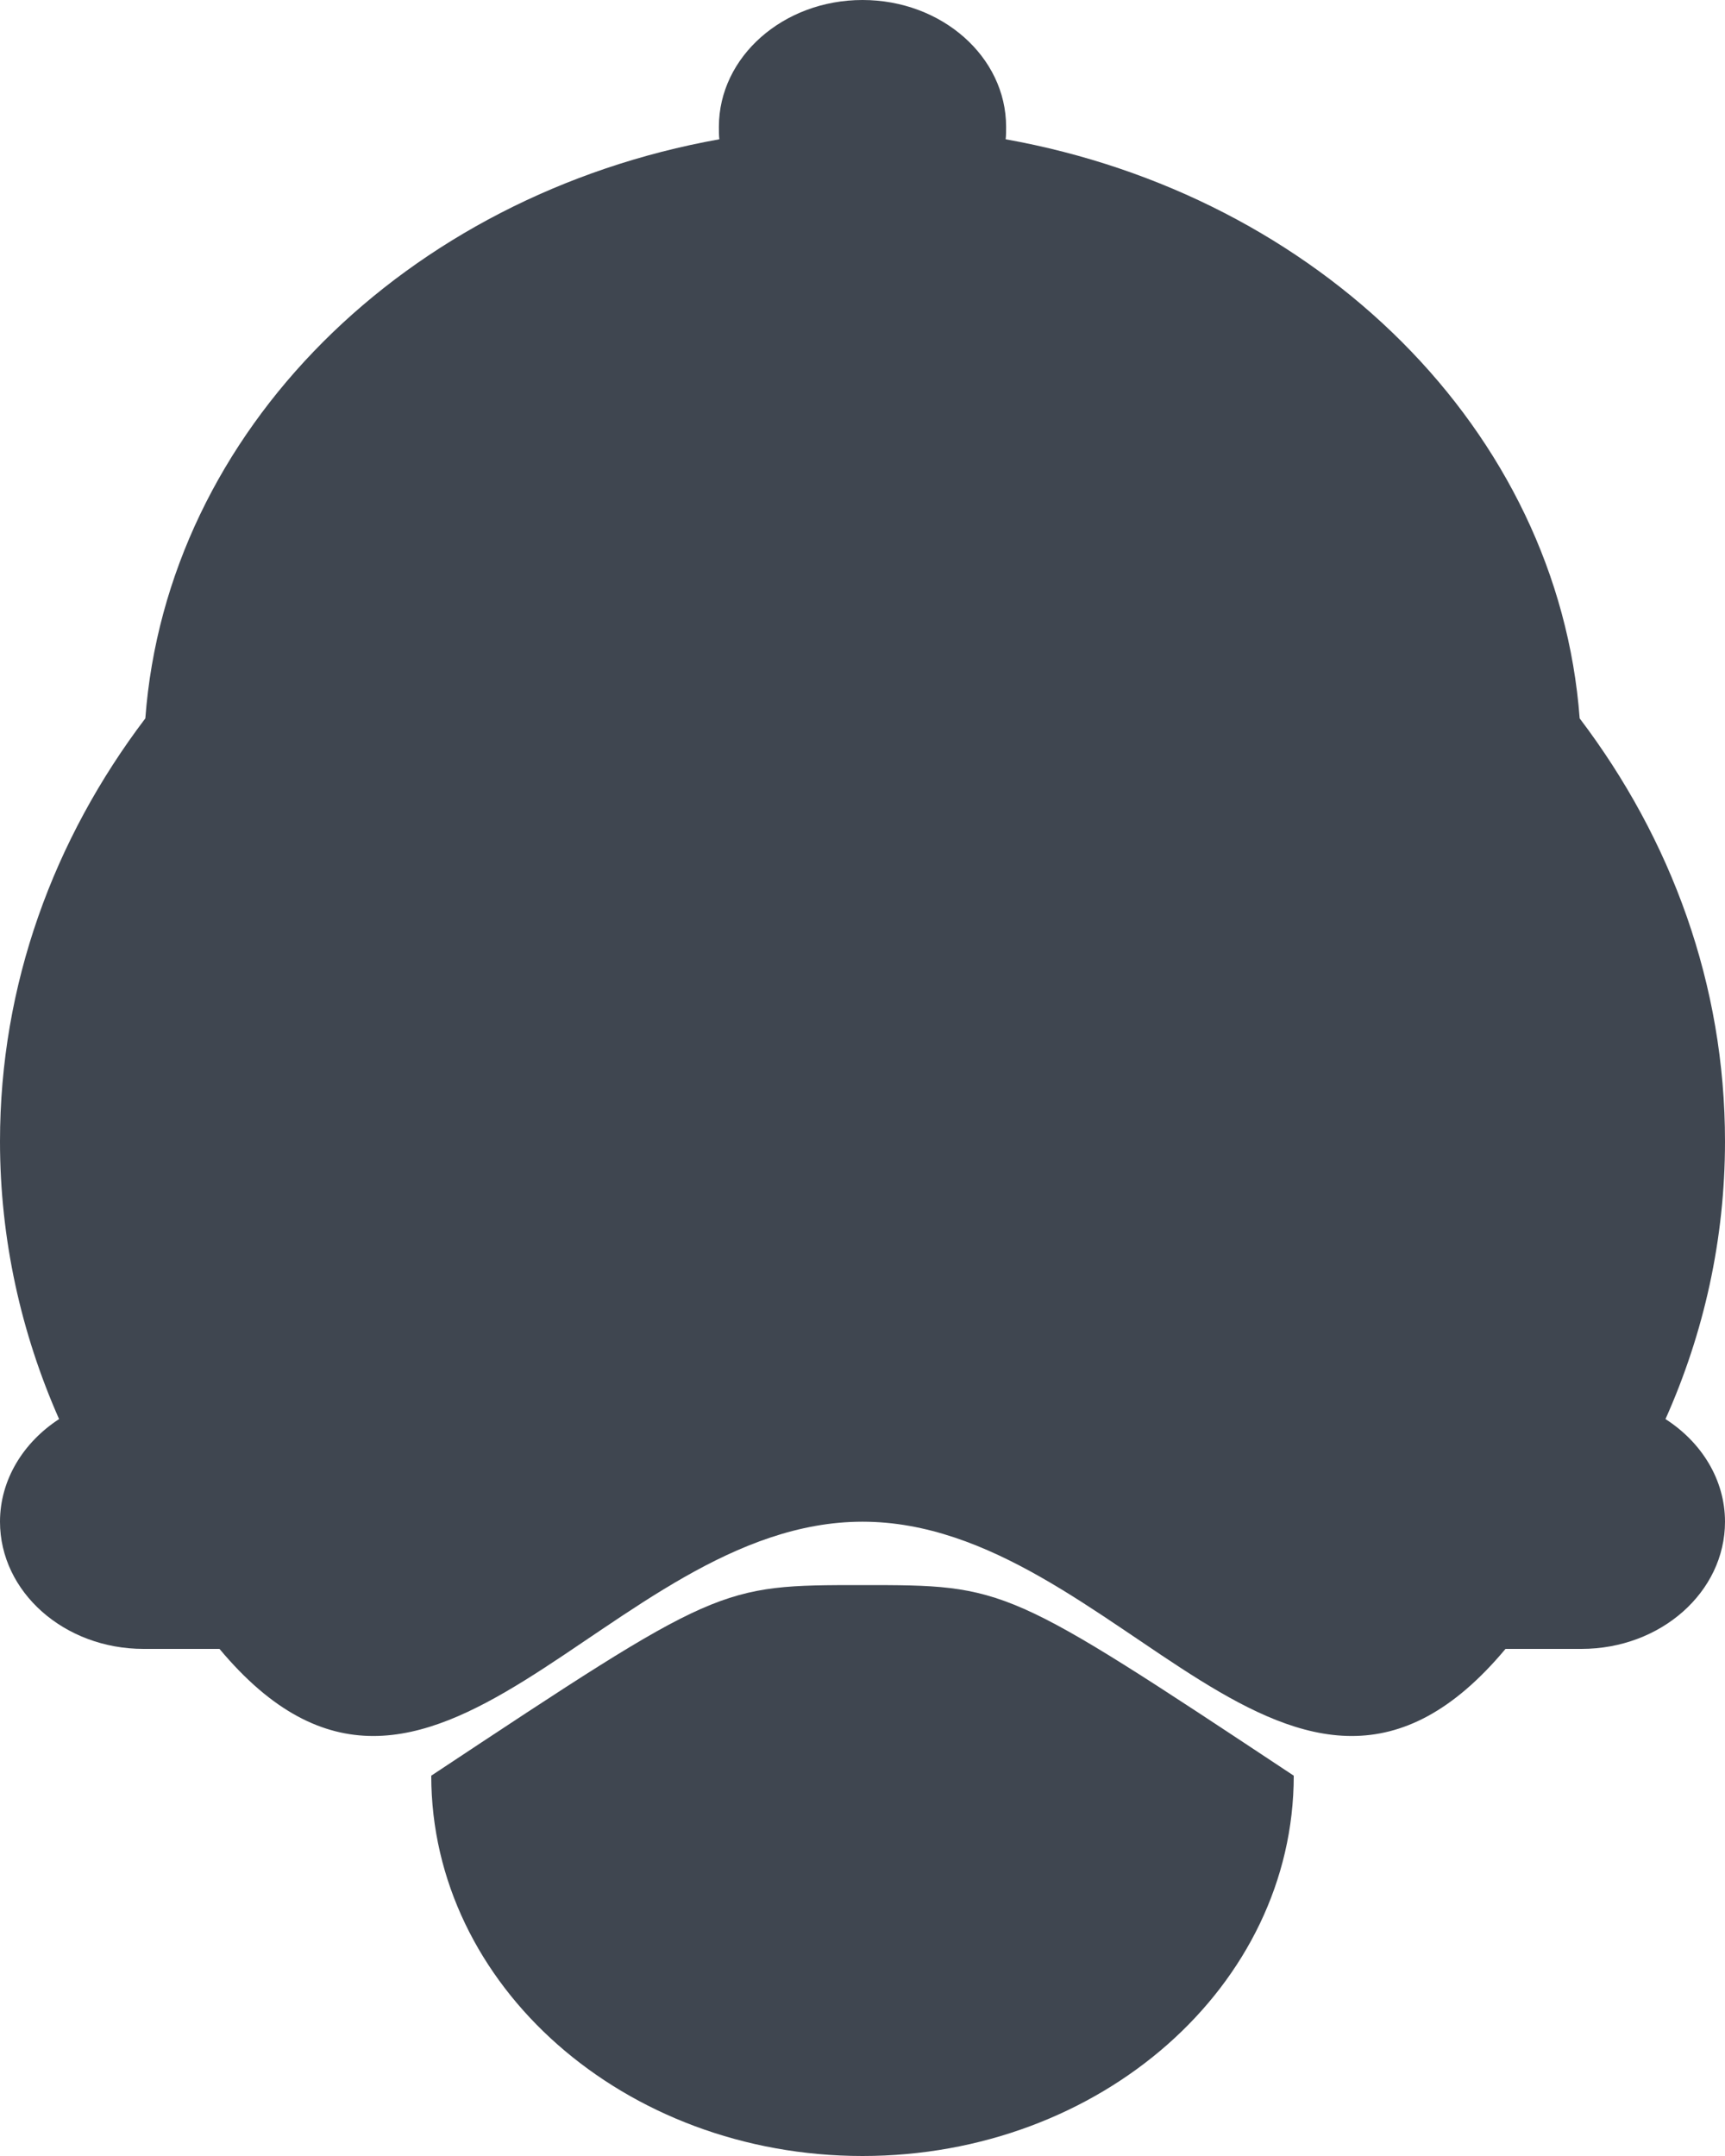 <svg width="4" height="5" viewBox="0 0 4 5" fill="none" xmlns="http://www.w3.org/2000/svg">
<path d="M3 4.118C3 4.605 2.552 5 2 5C1.448 5 1 4.605 1 4.118C1.667 3.676 1.667 3.676 2 3.676C2.333 3.676 2.333 3.676 3 4.118Z" fill="#3F4650"/>
<path fill-rule="evenodd" clip-rule="evenodd" d="M2.332 0.323C2.333 0.314 2.333 0.304 2.333 0.294C2.333 0.132 2.184 0 2 0C1.816 0 1.667 0.132 1.667 0.294C1.667 0.304 1.667 0.314 1.668 0.323C0.942 0.453 0.387 0.999 0.337 1.666C0.124 1.947 0 2.284 0 2.647C0 2.874 0.049 3.092 0.137 3.291C0.054 3.345 0 3.432 0 3.529C0 3.692 0.149 3.824 0.333 3.824H0.509C1 4.412 1.408 3.529 2 3.529C2.592 3.529 3 4.412 3.491 3.824H3.667C3.851 3.824 4 3.692 4 3.529C4 3.432 3.946 3.345 3.862 3.291C3.951 3.092 4 2.874 4 2.647C4 2.284 3.876 1.947 3.663 1.666C3.613 0.999 3.058 0.453 2.332 0.323Z" fill="#3F4650"/>
</svg>
